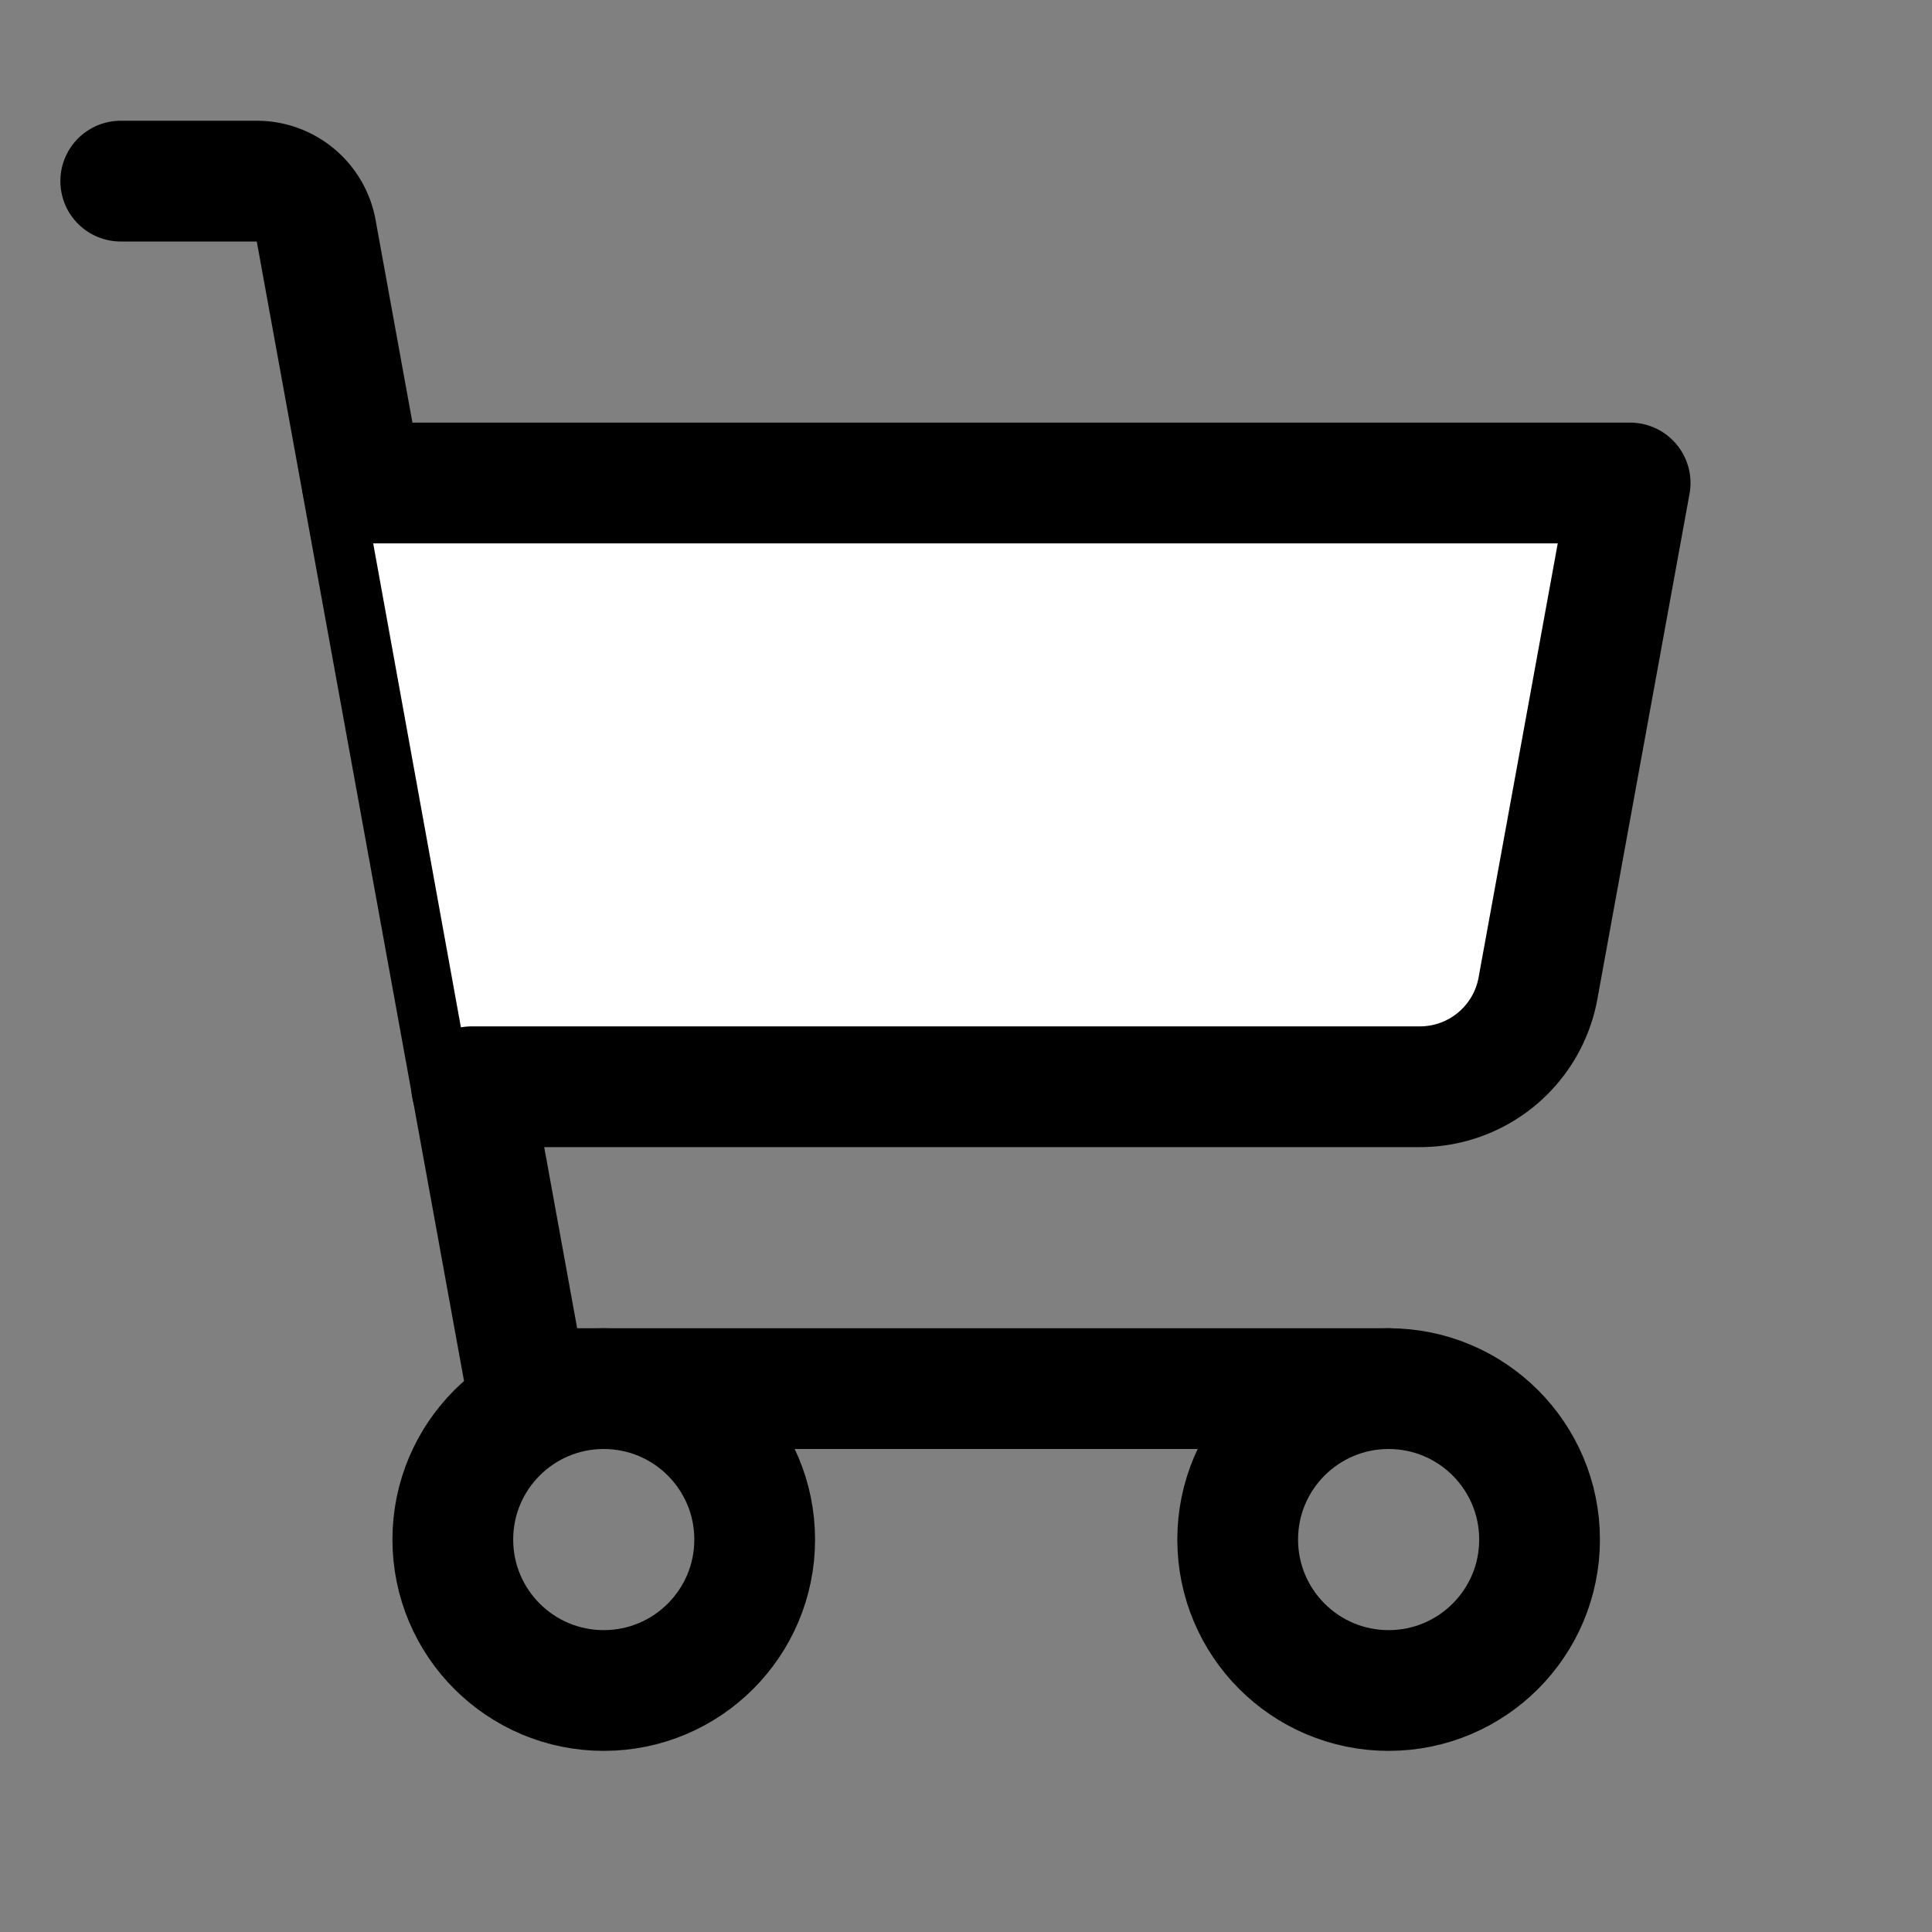 <svg viewBox="0 0 256 256" xmlns="http://www.w3.org/2000/svg"><rect x="0" y="0" width="256" height="256" fill="#808080" stroke="none"/><rect fill="none" height="256" width="256"/><path d="M184,184H69.8L41.9,30.6A8,8,0,0,0,34.1,24H16" fill="none" stroke="#000" stroke-linecap="round" stroke-linejoin="round" stroke-width="16"/><circle cx="80" cy="204" fill="none" r="20" stroke="#000" stroke-linecap="round" stroke-linejoin="round" stroke-width="16"/><circle cx="184" cy="204" fill="none" r="20" stroke="#000" stroke-linecap="round" stroke-linejoin="round" stroke-width="16"/><path d="M62.5,144H188.1a15.9,15.9,0,0,0,15.7-13.1L216,64H48" fill="white" stroke="#000" stroke-linecap="round" stroke-linejoin="round" stroke-width="16"/></svg>